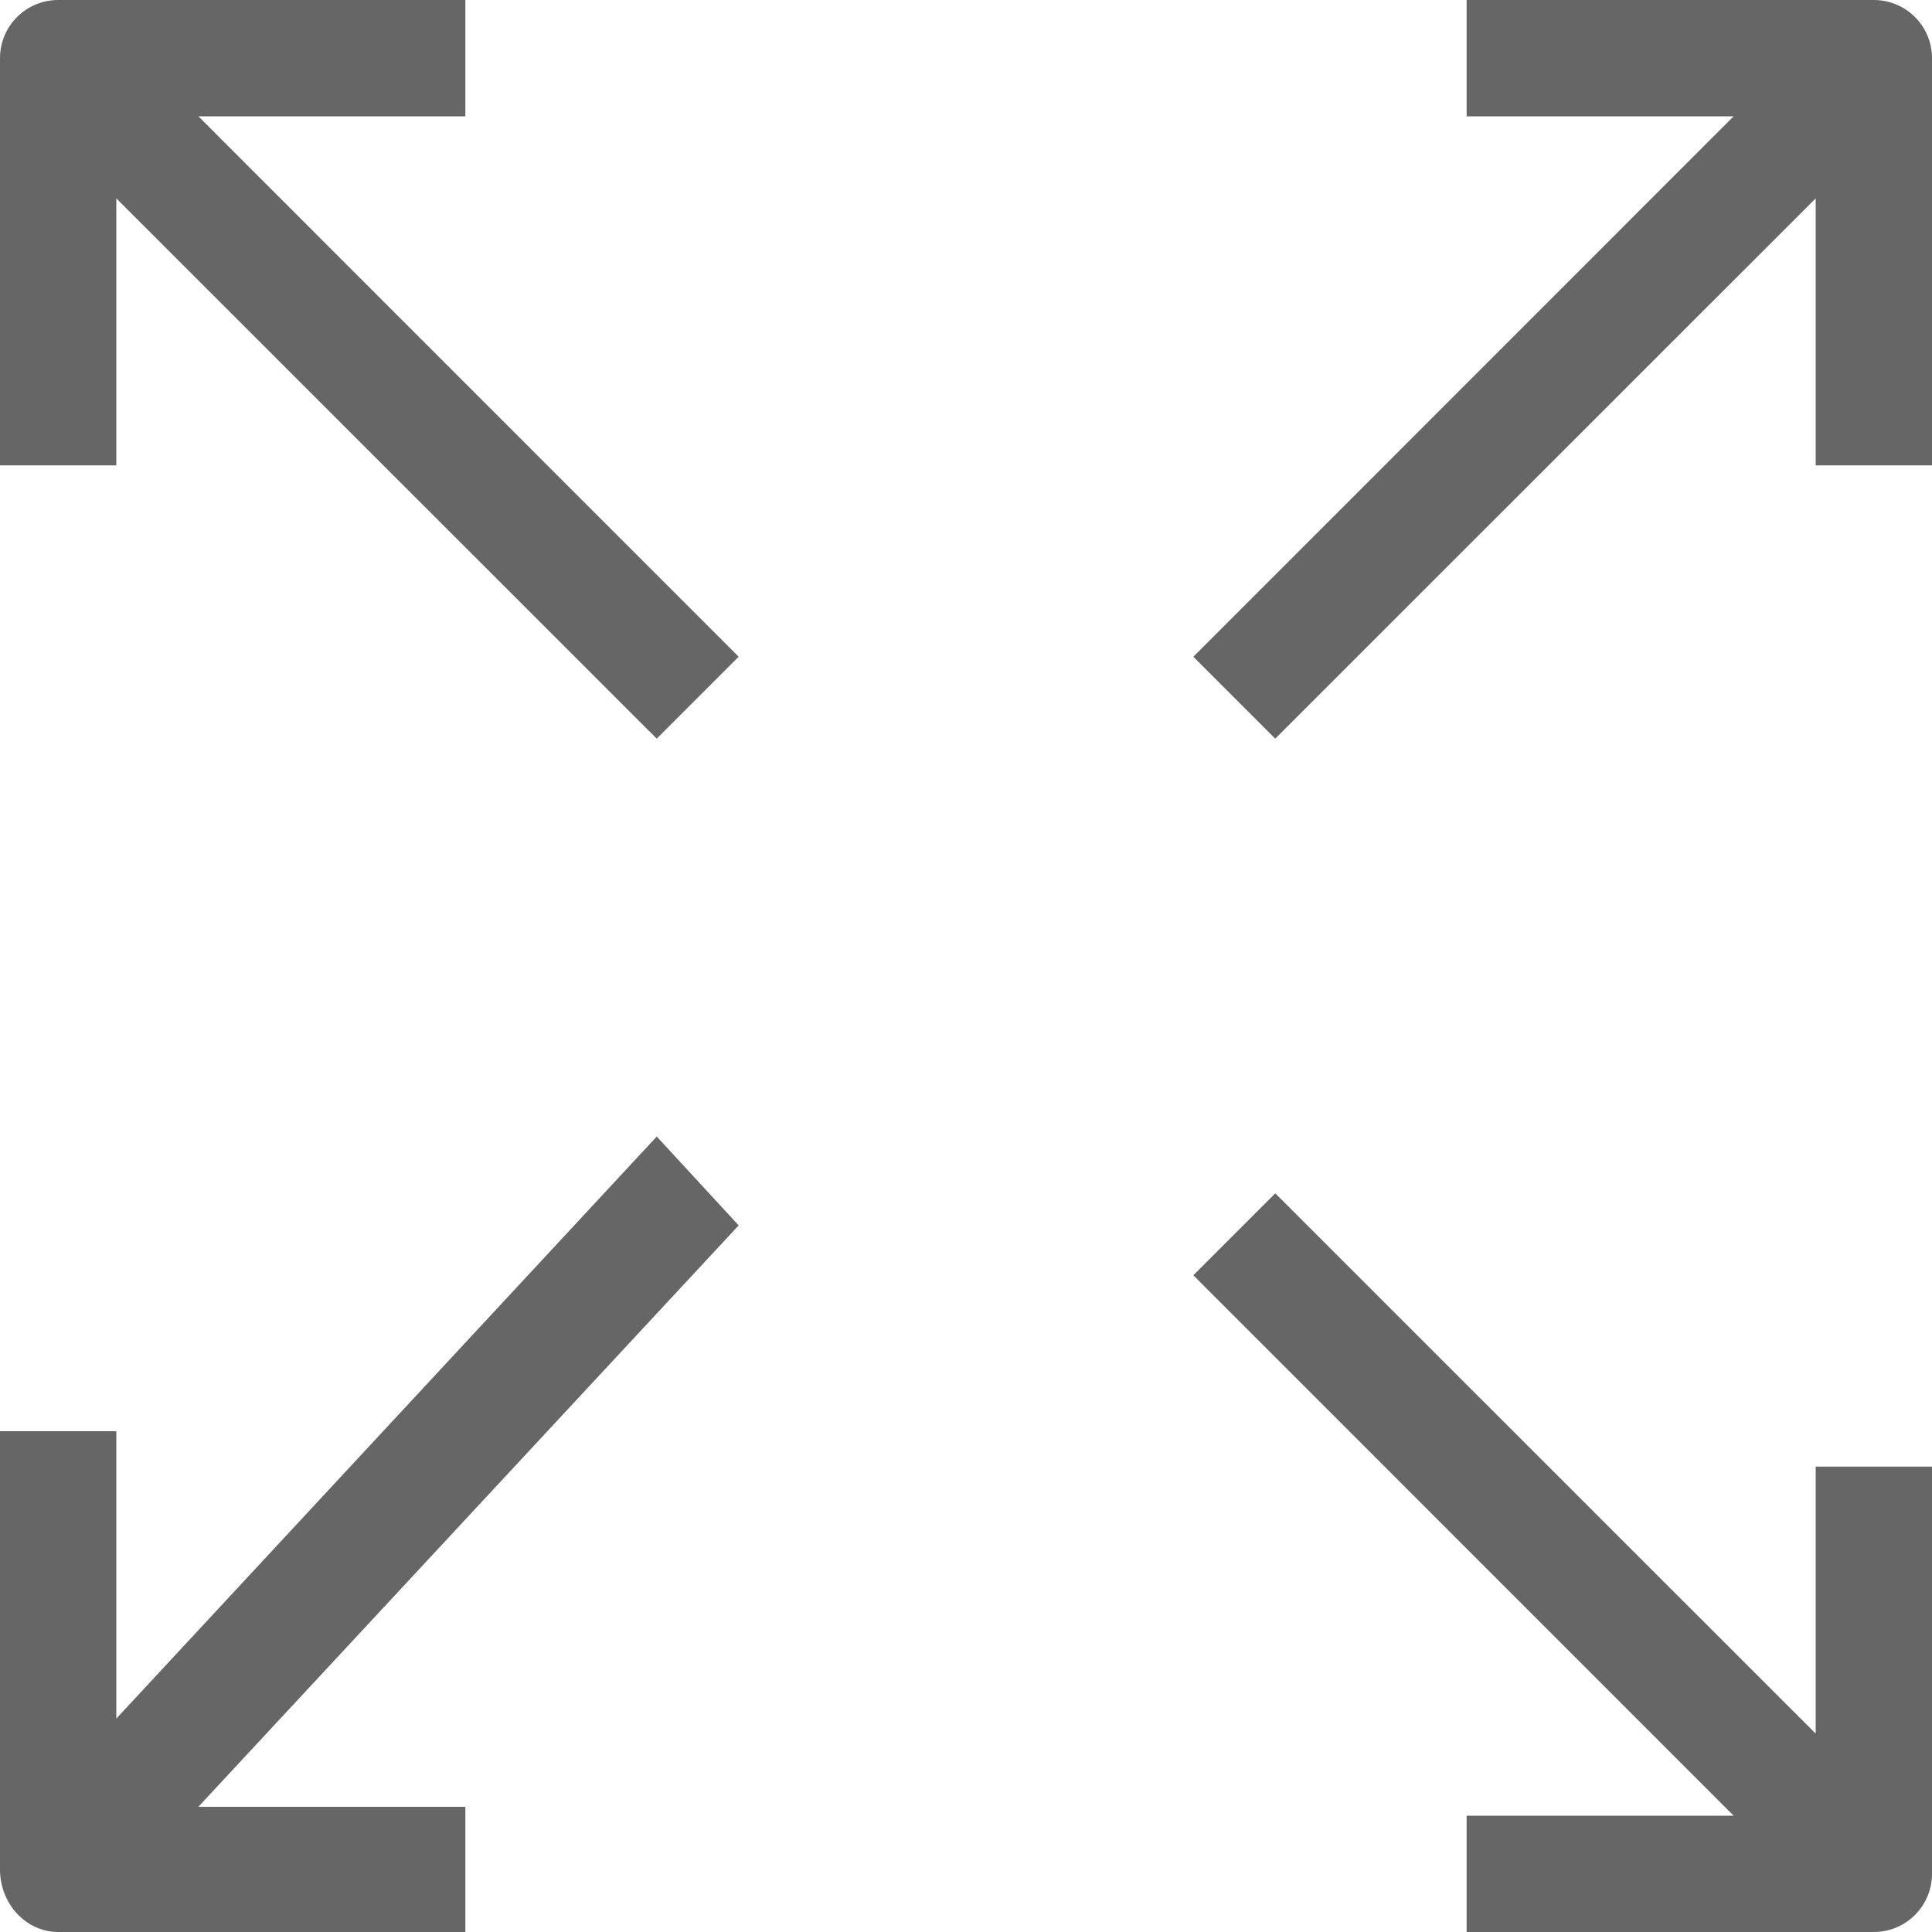 <?xml version="1.0" encoding="UTF-8"?>
<svg width="15px" height="15px" viewBox="0 0 15 15" version="1.1" xmlns="http://www.w3.org/2000/svg" xmlns:xlink="http://www.w3.org/1999/xlink">
    <!-- Generator: Sketch 64 (93537) - https://sketch.com -->
    <title>full-screen</title>
    <desc>Created with Sketch.</desc>
    <g id="Styleguide" stroke="none" stroke-width="1" fill="none" fill-rule="evenodd">
        <g id="Token-detail---Confirming-01" transform="translate(-831, -180)" fill="#666666" fill-rule="nonzero">
            <g id="Group-6" transform="translate(831, 180)">
                <g id="full-screen">
                    <path d="M3.613,0.903 L3.613,0 L0.452,0 C0.202,0 0,0.202 0,0.452 L0,3.613 L0.903,3.613 L0.903,1.54 L5.099,5.735 L5.735,5.099 L1.54,0.903 L3.613,0.903 Z" id="Path"></path>
                    <path d="M14.548,0 L11.387,0 L11.387,0.903 L13.46,0.903 L9.265,5.099 L9.901,5.735 L14.097,1.54 L14.097,3.613 L15,3.613 L15,0.452 C15,0.202 14.798,0 14.548,0 Z" id="Path"></path>
                    <path d="M14.097,13.46 L9.901,9.265 L9.265,9.901 L13.46,14.097 L11.387,14.097 L11.387,15 L14.548,15 C14.798,15 15,14.798 15,14.548 L15,11.387 L14.097,11.387 L14.097,13.46 Z" id="Path"></path>
                    <path d="M5.099,8.824 L0.903,13.343 L0.903,11.112 L0,11.112 L0,14.514 C0,14.782 0.202,15 0.452,15 L3.613,15 L3.613,14.028 L1.54,14.028 L5.735,9.514 L5.099,8.824 Z" id="Path"></path>
                </g>
            </g>
        </g>
    </g>
</svg>